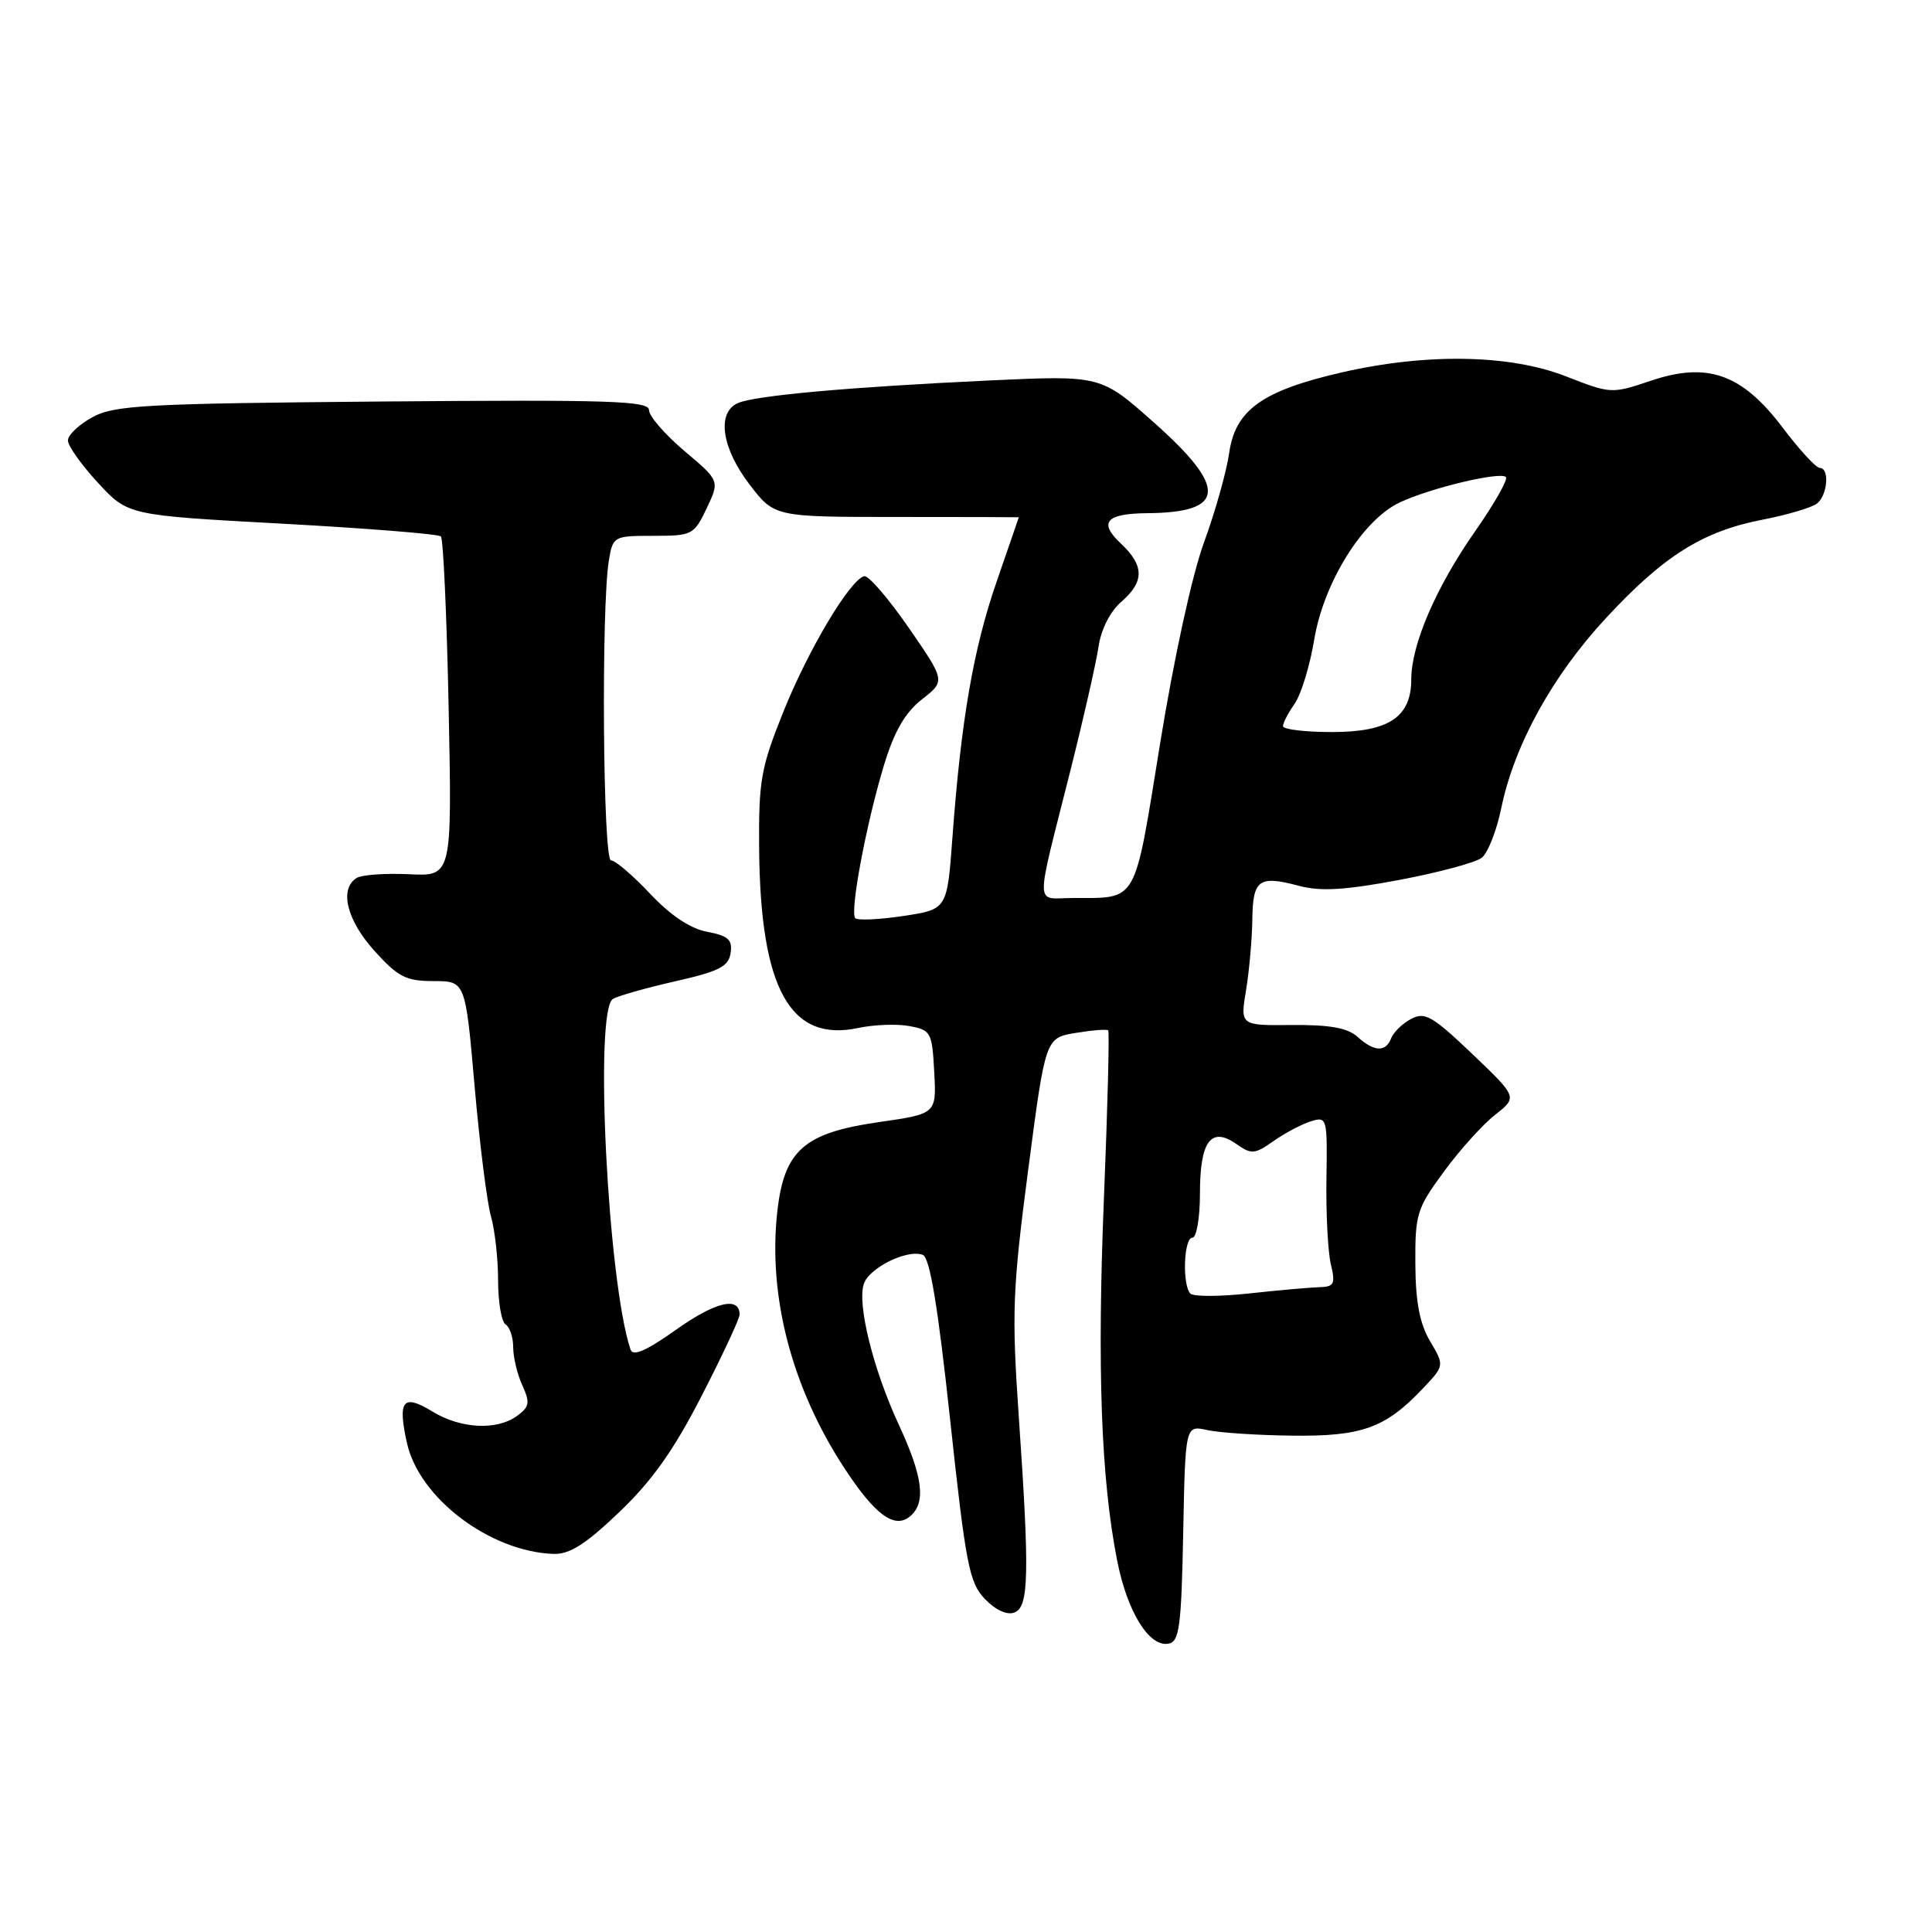 <?xml version="1.0" encoding="UTF-8" standalone="no"?>
<!DOCTYPE svg PUBLIC "-//W3C//DTD SVG 1.1//EN" "http://www.w3.org/Graphics/SVG/1.1/DTD/svg11.dtd" >
<svg xmlns="http://www.w3.org/2000/svg" xmlns:xlink="http://www.w3.org/1999/xlink" version="1.1" viewBox="0 0 256 256">
 <g >
 <path fill="currentColor"
d=" M 156.78 203.16 C 157.06 188.85 157.06 188.85 159.96 189.49 C 161.56 189.84 166.61 190.18 171.18 190.23 C 180.42 190.35 183.55 189.23 188.45 184.07 C 191.41 180.96 191.41 180.96 189.50 177.73 C 188.12 175.40 187.57 172.54 187.54 167.48 C 187.50 160.88 187.73 160.13 191.33 155.24 C 193.43 152.37 196.49 148.98 198.12 147.71 C 201.08 145.38 201.08 145.38 195.07 139.64 C 189.78 134.60 188.79 134.04 186.97 135.02 C 185.82 135.63 184.64 136.78 184.34 137.57 C 183.62 139.45 182.08 139.38 179.87 137.38 C 178.56 136.20 176.21 135.78 171.20 135.82 C 164.33 135.89 164.33 135.89 165.11 131.19 C 165.53 128.61 165.91 124.40 165.94 121.83 C 166.01 116.53 166.80 115.96 172.13 117.38 C 174.99 118.14 178.20 117.95 185.39 116.60 C 190.61 115.62 195.54 114.29 196.34 113.66 C 197.15 113.02 198.32 110.05 198.93 107.06 C 200.66 98.70 205.68 89.59 212.78 81.92 C 220.45 73.64 225.60 70.40 233.59 68.85 C 236.84 68.22 240.06 67.26 240.75 66.73 C 242.17 65.62 242.46 62.00 241.12 62.00 C 240.64 62.00 238.44 59.61 236.24 56.70 C 230.84 49.54 226.27 47.91 218.75 50.45 C 213.55 52.20 213.44 52.19 207.50 49.87 C 200.07 46.96 189.04 46.77 177.82 49.34 C 167.24 51.77 163.68 54.32 162.87 60.04 C 162.52 62.49 161.02 67.82 159.53 71.89 C 157.95 76.21 155.54 87.27 153.71 98.58 C 150.23 120.04 150.85 118.96 142.13 118.99 C 137.07 119.00 137.10 120.91 141.86 102.00 C 143.59 95.12 145.25 87.79 145.56 85.70 C 145.89 83.41 147.09 81.04 148.56 79.76 C 151.66 77.06 151.65 74.96 148.49 71.99 C 145.53 69.21 146.56 68.05 152.00 68.00 C 162.44 67.92 162.70 64.69 152.93 56.01 C 145.87 49.73 145.87 49.73 131.18 50.41 C 112.61 51.28 100.00 52.41 97.75 53.42 C 94.95 54.69 95.62 59.35 99.30 64.17 C 102.61 68.50 102.61 68.50 118.81 68.50 C 127.71 68.50 135.00 68.52 135.00 68.54 C 135.00 68.56 133.68 72.38 132.07 77.04 C 128.98 85.97 127.35 95.37 126.20 111.00 C 125.50 120.50 125.50 120.50 119.70 121.37 C 116.52 121.85 113.65 121.98 113.33 121.67 C 112.57 120.90 114.79 109.07 117.16 101.30 C 118.51 96.88 119.94 94.41 122.16 92.67 C 125.28 90.23 125.28 90.23 120.39 83.15 C 117.70 79.26 115.05 76.19 114.50 76.35 C 112.60 76.87 107.12 86.06 103.82 94.26 C 100.81 101.76 100.52 103.40 100.59 112.50 C 100.75 131.02 104.70 138.15 113.72 136.21 C 115.80 135.77 118.85 135.65 120.50 135.96 C 123.36 136.49 123.51 136.77 123.79 142.05 C 124.09 147.59 124.09 147.59 116.42 148.69 C 106.51 150.12 103.89 152.44 102.99 160.60 C 101.75 171.83 104.94 183.95 111.92 194.59 C 115.96 200.75 118.53 202.63 120.58 200.93 C 122.73 199.15 122.31 195.70 119.09 188.77 C 115.71 181.46 113.58 172.91 114.45 170.15 C 115.13 168.00 120.22 165.49 122.28 166.28 C 123.21 166.64 124.28 173.10 125.90 188.14 C 127.98 207.41 128.43 209.73 130.52 211.89 C 131.91 213.34 133.45 214.04 134.41 213.67 C 136.34 212.93 136.44 208.66 134.98 187.50 C 134.05 173.94 134.17 170.82 136.24 155.01 C 138.53 137.53 138.53 137.53 142.52 136.87 C 144.71 136.51 146.65 136.35 146.84 136.53 C 147.02 136.70 146.77 146.67 146.28 158.67 C 145.36 181.27 145.89 195.95 148.03 206.79 C 149.38 213.63 152.28 218.29 154.86 217.79 C 156.27 217.52 156.54 215.48 156.78 203.16 Z  M 82.05 200.37 C 86.39 196.23 89.27 192.18 92.97 184.96 C 95.74 179.58 98.00 174.73 98.00 174.19 C 98.00 171.74 94.81 172.49 89.63 176.16 C 85.66 178.98 83.87 179.77 83.55 178.83 C 80.53 169.85 78.72 133.91 81.21 132.37 C 81.87 131.96 85.59 130.91 89.46 130.03 C 95.30 128.71 96.55 128.07 96.81 126.27 C 97.07 124.52 96.49 123.99 93.71 123.47 C 91.47 123.05 88.86 121.31 86.14 118.42 C 83.85 115.99 81.52 114.00 80.96 114.00 C 79.89 114.00 79.65 80.41 80.68 74.25 C 81.21 71.06 81.32 71.00 86.56 71.00 C 91.73 71.00 91.96 70.88 93.64 67.35 C 95.37 63.70 95.37 63.70 90.68 59.75 C 88.11 57.57 86.00 55.14 86.00 54.35 C 86.00 53.11 80.94 52.95 50.75 53.20 C 19.22 53.47 15.16 53.69 12.25 55.28 C 10.46 56.25 9.00 57.64 9.00 58.36 C 9.00 59.08 10.79 61.60 12.98 63.97 C 16.95 68.28 16.95 68.28 37.39 69.39 C 48.63 70.00 58.10 70.76 58.42 71.08 C 58.74 71.40 59.20 81.67 59.45 93.89 C 59.90 116.12 59.90 116.12 54.20 115.84 C 51.07 115.69 47.94 115.91 47.25 116.34 C 44.93 117.79 45.94 121.93 49.62 126.00 C 52.75 129.46 53.80 130.00 57.45 130.00 C 61.67 130.00 61.67 130.00 62.89 143.95 C 63.56 151.63 64.54 159.39 65.06 161.20 C 65.58 163.01 66.00 166.83 66.00 169.68 C 66.00 172.54 66.45 175.16 67.00 175.50 C 67.55 175.84 68.00 177.20 68.00 178.51 C 68.00 179.83 68.54 182.10 69.21 183.56 C 70.26 185.86 70.16 186.41 68.52 187.61 C 65.83 189.57 61.05 189.33 57.29 187.03 C 53.39 184.65 52.67 185.54 53.92 191.19 C 55.53 198.49 64.90 205.59 73.32 205.90 C 75.46 205.98 77.58 204.64 82.05 200.37 Z  M 157.74 171.41 C 156.63 170.30 156.85 164.00 158.00 164.00 C 158.55 164.00 159.00 161.37 159.00 158.12 C 159.00 151.20 160.46 149.23 163.83 151.59 C 165.82 152.99 166.26 152.96 168.76 151.19 C 170.27 150.13 172.49 148.96 173.69 148.58 C 175.84 147.92 175.89 148.09 175.76 156.20 C 175.69 160.77 175.95 165.85 176.34 167.50 C 176.97 170.15 176.79 170.51 174.77 170.56 C 173.52 170.60 169.35 170.97 165.49 171.39 C 161.64 171.81 158.15 171.82 157.74 171.41 Z  M 170.00 96.22 C 170.00 95.79 170.70 94.45 171.55 93.24 C 172.40 92.02 173.57 88.21 174.14 84.76 C 175.40 77.18 180.55 68.92 185.44 66.59 C 189.48 64.68 198.78 62.45 199.54 63.21 C 199.85 63.52 198.00 66.77 195.43 70.44 C 190.28 77.81 187.00 85.42 187.00 90.01 C 187.00 95.02 184.02 97.00 176.50 97.00 C 172.93 97.00 170.00 96.65 170.00 96.22 Z "/>
</g>
</svg>
